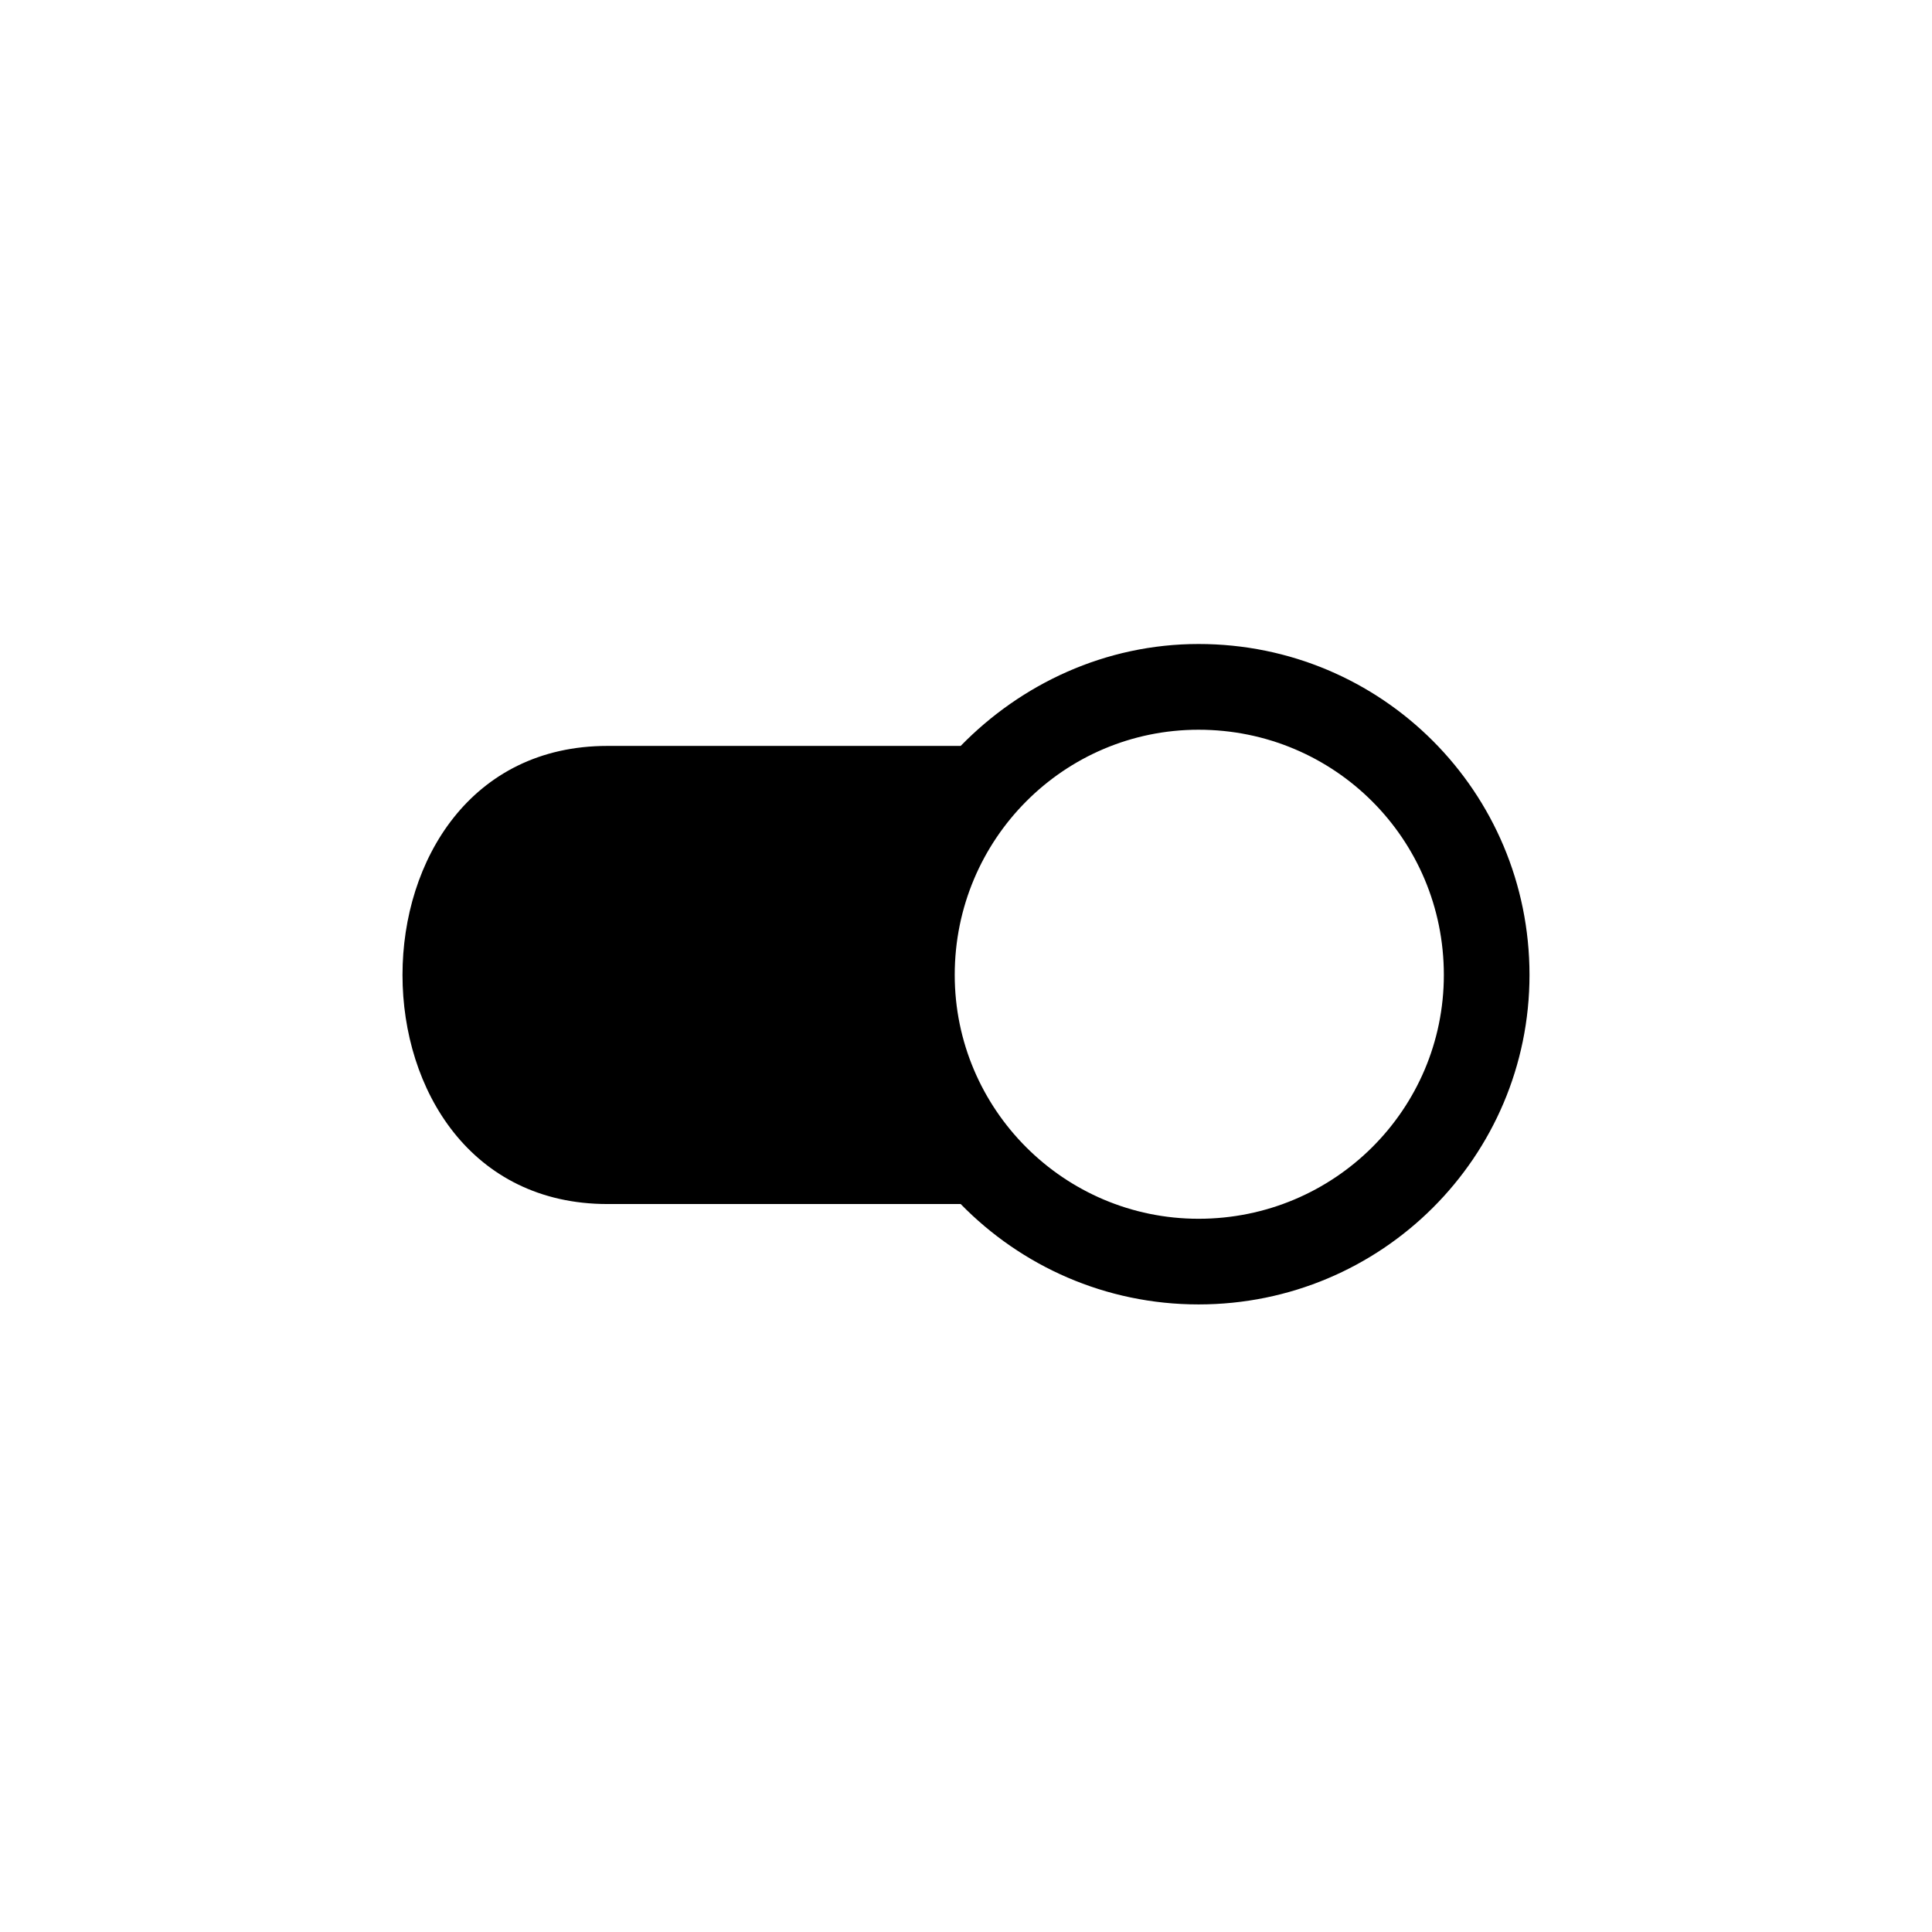 <svg width="24" height="24" viewBox="0 0 24 24" fill="none" xmlns="http://www.w3.org/2000/svg">
<path d="M14.889 16.204C13.732 16.204 12.686 15.727 11.934 14.957L7.547 14.957C4.151 14.957 4.151 9.266 7.547 9.266L11.934 9.266C12.686 8.495 13.732 8 14.889 8C17.165 8 19 9.835 19 12.111C19 14.369 17.165 16.204 14.889 16.204ZM14.889 15.14C16.577 15.14 17.936 13.781 17.936 12.111C17.936 10.423 16.578 9.065 14.889 9.065C13.219 9.065 11.86 10.423 11.86 12.111C11.86 13.781 13.219 15.14 14.889 15.14Z" fill="black"/>
</svg>
